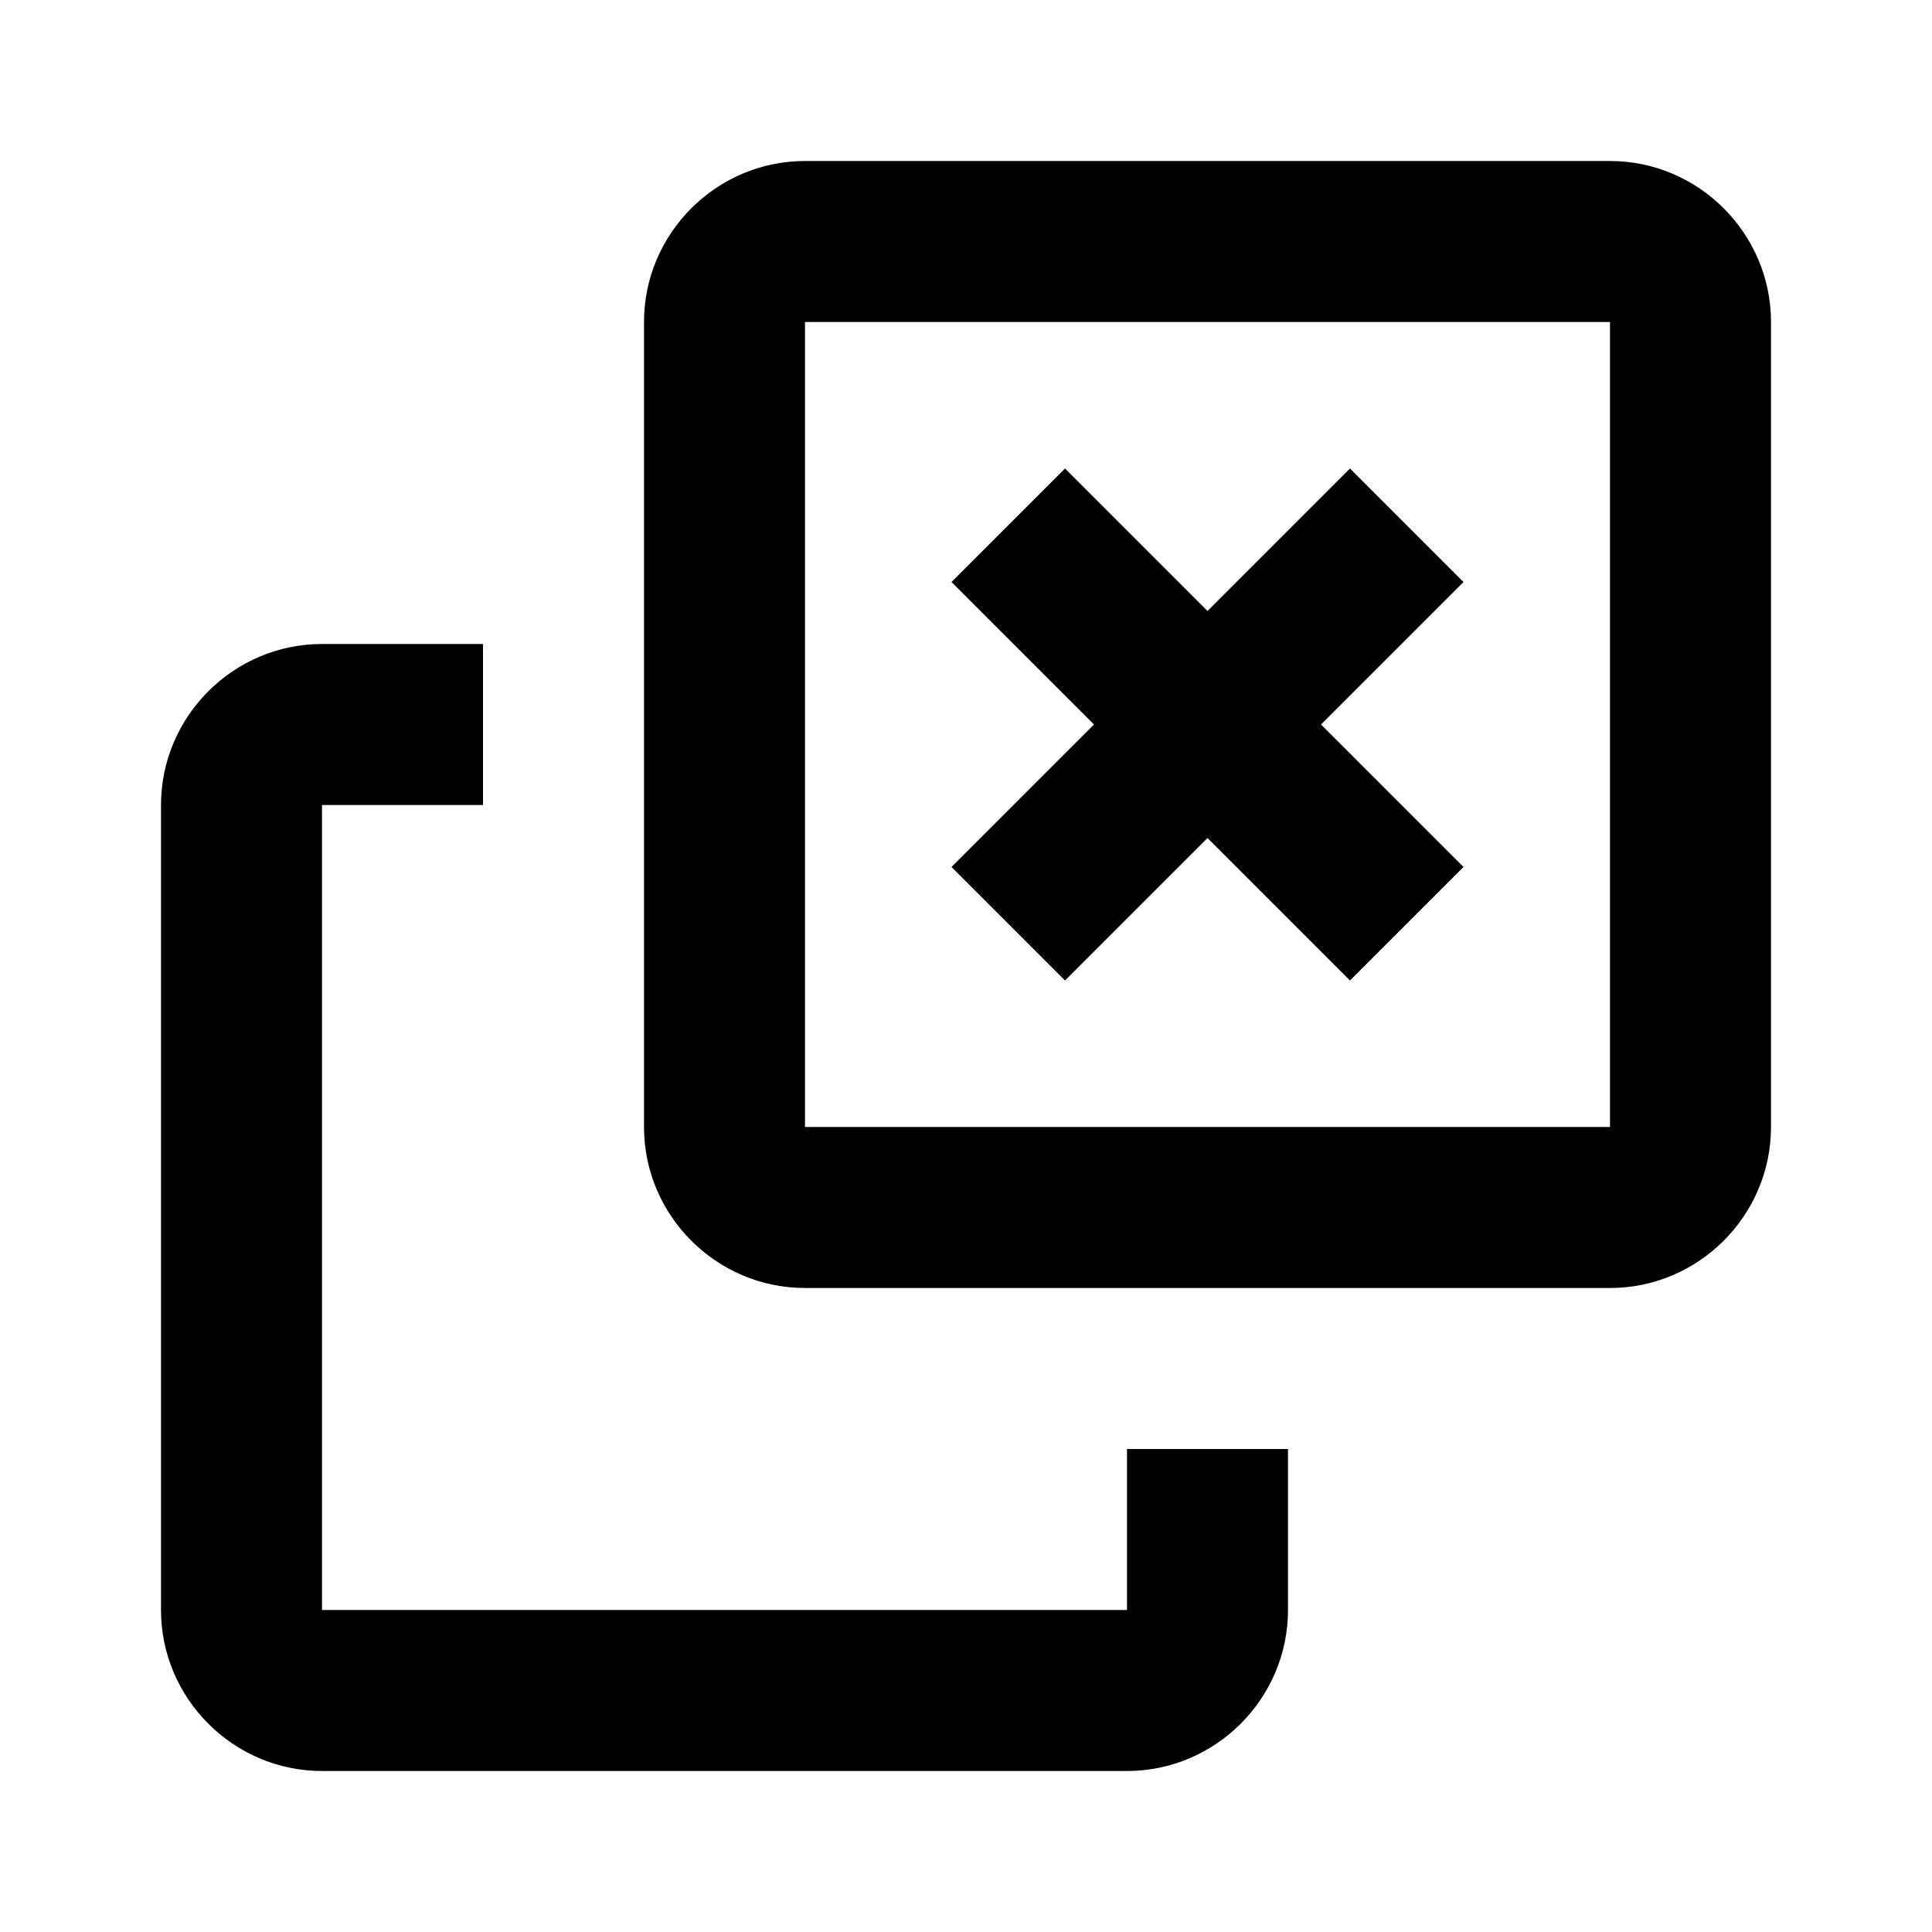 <svg xmlns="http://www.w3.org/2000/svg" width="24" height="24"><!--Boxicons v3.0 https://boxicons.com | License  https://docs.boxicons.com/free--><path d="M20 2H10c-1.1 0-2 .9-2 2v10c0 1.1.9 2 2 2h10c1.1 0 2-.9 2-2V4c0-1.1-.9-2-2-2m0 12H10V4h10z"/><path d="M4 22h10c1.1 0 2-.9 2-2v-2h-2v2H4V10h2V8H4c-1.1 0-2 .9-2 2v10c0 1.1.9 2 2 2m9.23-9.82L15 10.41l1.77 1.77 1.41-1.41L16.41 9l1.77-1.77-1.41-1.41L15 7.59l-1.77-1.77-1.41 1.41L13.59 9l-1.77 1.77z"/></svg>